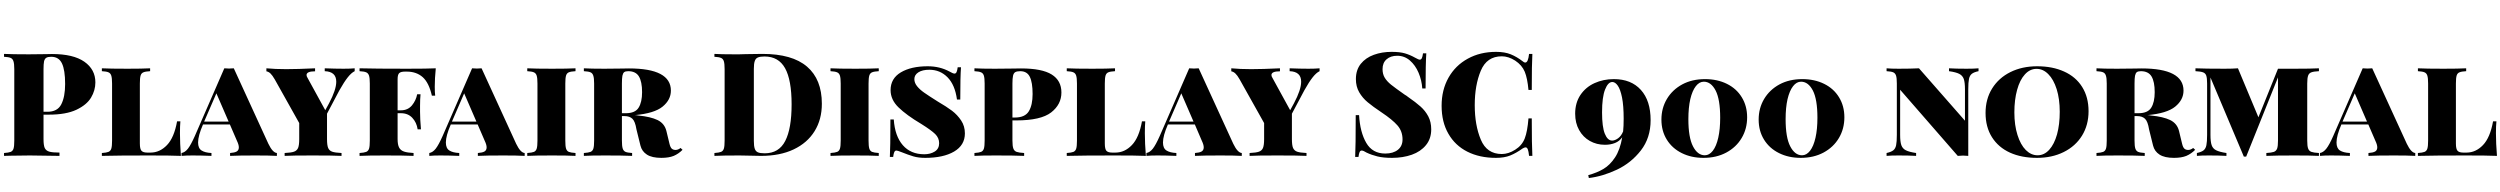 <svg xmlns="http://www.w3.org/2000/svg" xmlns:xlink="http://www.w3.org/1999/xlink" width="416.496" height="31.992"><path fill="black" d="M8.14 19.10L7.25 19.10L7.25 23.18Q7.25 24.19 7.45 24.65Q7.66 25.10 8.20 25.26Q8.74 25.42 9.91 25.42L9.91 25.42L9.91 25.97Q6.67 25.90 4.97 25.90L4.97 25.90Q3.84 25.90 1.82 25.94L1.82 25.94L0.67 25.97L0.67 25.49Q1.44 25.44 1.79 25.30Q2.14 25.15 2.26 24.74Q2.38 24.34 2.38 23.42L2.38 23.42L2.38 11.52Q2.38 10.61 2.24 10.20Q2.11 9.79 1.78 9.65Q1.44 9.50 0.67 9.46L0.67 9.46L0.67 8.98Q2.04 9.05 4.80 9.05L4.80 9.05L7.56 9.02Q8.04 9 8.66 9L8.66 9Q12.22 9 14.05 10.28Q15.89 11.57 15.89 13.73L15.89 13.73Q15.89 15.05 15.17 16.26Q14.45 17.47 12.72 18.29Q10.99 19.10 8.14 19.10L8.14 19.10ZM8.54 9.46Q7.99 9.46 7.72 9.62Q7.44 9.79 7.34 10.22Q7.25 10.66 7.25 11.52L7.25 11.52L7.25 18.62L7.90 18.62Q9.58 18.62 10.21 17.38Q10.85 16.13 10.85 13.99L10.85 13.99Q10.85 11.66 10.32 10.56Q9.79 9.46 8.54 9.46L8.54 9.46ZM25.01 11.38L25.01 11.86Q24.24 11.90 23.89 12.05Q23.54 12.19 23.42 12.60Q23.30 13.01 23.30 13.92L23.30 13.92L23.30 23.90Q23.30 24.84 23.58 25.13Q23.86 25.42 24.53 25.42L24.53 25.42L25.08 25.42Q26.62 25.42 27.82 24.17Q29.02 22.92 29.50 20.21L29.50 20.21L30.05 20.21Q29.98 21 29.98 22.18L29.98 22.18Q29.98 23.86 30.14 25.97L30.14 25.97Q28.58 25.90 24.89 25.90L24.89 25.90Q19.61 25.90 16.97 25.97L16.97 25.97L16.97 25.49Q17.74 25.44 18.08 25.30Q18.43 25.15 18.55 24.74Q18.67 24.34 18.67 23.42L18.67 23.42L18.67 13.92Q18.67 13.01 18.54 12.60Q18.41 12.19 18.07 12.05Q17.74 11.90 16.97 11.86L16.97 11.86L16.97 11.38Q18.34 11.45 21.24 11.45L21.24 11.45Q23.66 11.45 25.01 11.38L25.01 11.38ZM44.71 23.95Q45.43 25.44 46.13 25.49L46.13 25.49L46.13 25.97Q44.90 25.90 42.60 25.90L42.60 25.90Q39.70 25.90 38.33 25.97L38.33 25.97L38.33 25.49Q39.07 25.44 39.43 25.24Q39.79 25.03 39.79 24.55L39.79 24.55Q39.79 24.12 39.48 23.47L39.48 23.47L38.30 20.74L33.82 20.74Q33 22.61 33 23.74L33 23.74Q33 24.70 33.58 25.07Q34.15 25.44 35.23 25.49L35.23 25.49L35.23 25.97Q33.43 25.90 32.09 25.90L32.09 25.90Q30.96 25.90 30.24 25.97L30.24 25.97L30.24 25.49Q30.82 25.39 31.31 24.77Q31.80 24.14 32.45 22.68L32.45 22.68L37.37 11.38Q37.90 11.42 38.16 11.42L38.16 11.42Q38.42 11.42 38.95 11.38L38.95 11.38L44.71 23.95ZM34.01 20.26L38.09 20.26L36.05 15.55L34.01 20.26ZM57.24 11.45Q58.37 11.45 59.09 11.38L59.09 11.38L59.09 11.86Q58.54 12.12 57.94 12.88Q57.34 13.63 56.54 15.05L56.54 15.05L54.48 18.94L54.48 23.18Q54.48 24.19 54.67 24.65Q54.86 25.10 55.34 25.27Q55.82 25.44 56.90 25.49L56.90 25.49L56.90 25.97Q55.58 25.90 52.06 25.90L52.06 25.90Q48.58 25.90 47.42 25.97L47.42 25.97L47.42 25.49Q48.50 25.44 48.98 25.27Q49.46 25.10 49.66 24.65Q49.85 24.19 49.85 23.18L49.85 23.18L49.85 20.50L45.77 13.22Q45.38 12.55 45.07 12.25Q44.76 11.95 44.38 11.88L44.38 11.88L44.38 11.38Q45.84 11.52 47.69 11.52L47.69 11.52Q49.56 11.52 52.49 11.38L52.49 11.38L52.49 11.88Q51.07 11.88 51.07 12.50L51.07 12.50Q51.07 12.72 51.24 12.98L51.24 12.98L54.19 18.36L54.82 17.21Q56.02 14.95 56.02 13.61L56.02 13.61Q56.02 11.93 54.10 11.86L54.10 11.86L54.10 11.38Q55.90 11.45 57.24 11.45L57.24 11.45ZM72.60 11.38Q72.43 13.08 72.43 14.45L72.43 14.45Q72.43 15.38 72.50 15.94L72.50 15.94L71.95 15.94Q71.47 13.80 70.43 12.86Q69.38 11.93 67.78 11.93L67.78 11.93L67.46 11.93Q66.79 11.93 66.52 12.17Q66.24 12.41 66.24 13.20L66.24 13.20L66.24 18.38L66.79 18.38Q67.94 18.38 68.63 17.56Q69.31 16.73 69.50 15.70L69.50 15.70L70.06 15.70Q69.98 16.51 69.98 17.62L69.98 17.62L69.98 18.62Q69.98 19.80 70.13 21.55L70.13 21.55L69.58 21.55Q69.41 20.40 68.69 19.63Q67.97 18.86 66.79 18.86L66.79 18.86L66.24 18.86L66.24 23.18Q66.24 24.10 66.49 24.58Q66.74 25.06 67.31 25.25Q67.87 25.44 68.90 25.49L68.90 25.49L68.90 25.97Q67.30 25.90 64.18 25.90L64.18 25.90Q61.27 25.90 59.90 25.97L59.90 25.97L59.90 25.49Q60.67 25.44 61.02 25.30Q61.37 25.15 61.49 24.74Q61.61 24.34 61.61 23.42L61.61 23.42L61.61 13.92Q61.61 13.01 61.48 12.60Q61.34 12.19 61.01 12.05Q60.67 11.90 59.90 11.86L59.90 11.86L59.90 11.38Q62.54 11.45 67.82 11.45L67.82 11.45Q71.18 11.45 72.60 11.38L72.60 11.38ZM85.99 23.95Q86.71 25.44 87.41 25.49L87.41 25.49L87.41 25.97Q86.18 25.90 83.88 25.90L83.88 25.90Q80.98 25.90 79.61 25.97L79.61 25.97L79.61 25.49Q80.35 25.44 80.71 25.24Q81.07 25.03 81.07 24.55L81.07 24.55Q81.07 24.12 80.76 23.47L80.76 23.47L79.58 20.74L75.10 20.74Q74.28 22.61 74.28 23.74L74.28 23.74Q74.28 24.70 74.86 25.07Q75.43 25.44 76.51 25.49L76.51 25.49L76.51 25.97Q74.71 25.90 73.37 25.90L73.37 25.90Q72.24 25.90 71.52 25.97L71.52 25.97L71.52 25.49Q72.10 25.39 72.59 24.77Q73.08 24.14 73.73 22.68L73.73 22.68L78.65 11.38Q79.18 11.42 79.44 11.42L79.44 11.42Q79.70 11.42 80.23 11.38L80.23 11.38L85.99 23.95ZM75.29 20.26L79.37 20.26L77.33 15.55L75.29 20.26ZM95.88 11.38L95.88 11.86Q95.11 11.90 94.76 12.05Q94.42 12.19 94.30 12.60Q94.18 13.01 94.18 13.92L94.18 13.92L94.18 23.42Q94.18 24.34 94.30 24.74Q94.42 25.15 94.76 25.30Q95.11 25.44 95.88 25.49L95.88 25.49L95.88 25.97Q94.56 25.90 91.99 25.90L91.99 25.90Q89.14 25.90 87.84 25.97L87.84 25.97L87.84 25.49Q88.61 25.44 88.96 25.30Q89.30 25.15 89.42 24.74Q89.54 24.34 89.54 23.42L89.54 23.42L89.54 13.92Q89.54 13.01 89.41 12.60Q89.28 12.19 88.94 12.05Q88.61 11.90 87.84 11.86L87.84 11.86L87.84 11.38Q89.14 11.45 91.99 11.45L91.99 11.45Q94.54 11.45 95.88 11.38L95.88 11.38ZM113.38 24.65L113.71 24.96Q113.04 25.63 112.24 25.97Q111.43 26.30 110.18 26.30L110.18 26.30Q108.62 26.30 107.78 25.76Q106.94 25.22 106.70 24.26L106.70 24.26L106.03 21.55Q105.82 20.23 105.36 19.79Q104.90 19.34 104.02 19.34L104.02 19.34L103.61 19.34L103.61 23.42Q103.61 24.34 103.74 24.74Q103.87 25.15 104.21 25.30Q104.54 25.44 105.31 25.49L105.31 25.49L105.31 25.97Q103.78 25.90 100.82 25.90L100.82 25.90Q98.42 25.90 97.27 25.97L97.27 25.97L97.27 25.49Q98.04 25.44 98.39 25.30Q98.74 25.15 98.86 24.74Q98.98 24.34 98.98 23.42L98.98 23.42L98.98 13.92Q98.98 13.01 98.84 12.60Q98.71 12.19 98.38 12.05Q98.04 11.90 97.27 11.86L97.27 11.86L97.27 11.38Q98.42 11.45 100.68 11.45L100.68 11.45L103.61 11.42Q104.11 11.40 104.78 11.40L104.78 11.40Q111.77 11.40 111.77 15.10L111.77 15.10Q111.77 16.63 110.39 17.76Q109.01 18.89 105.74 19.18L105.74 19.18Q105.84 19.18 106.00 19.19Q106.15 19.20 106.37 19.25L106.37 19.25Q108.38 19.44 109.55 20.00Q110.71 20.57 111.02 21.82L111.02 21.82L111.53 23.93Q111.67 24.53 111.91 24.76Q112.15 24.98 112.54 24.98L112.54 24.98Q112.97 24.98 113.38 24.65L113.38 24.65ZM104.66 11.86Q104.21 11.86 103.99 12.02Q103.78 12.19 103.69 12.62Q103.61 13.06 103.61 13.92L103.61 13.92L103.61 18.86L104.26 18.86Q105.82 18.86 106.39 17.94Q106.97 17.02 106.97 15.36L106.97 15.36Q106.97 13.61 106.44 12.73Q105.91 11.86 104.66 11.86L104.66 11.86ZM127.01 8.98Q131.98 8.98 134.45 11.10Q136.92 13.22 136.92 17.28L136.92 17.28Q136.92 19.90 135.71 21.85Q134.50 23.81 132.22 24.89Q129.94 25.97 126.79 25.97L126.79 25.97L125.30 25.94Q123.86 25.90 123.19 25.90L123.19 25.90Q120.38 25.90 119.02 25.97L119.02 25.97L119.02 25.49Q119.78 25.44 120.13 25.30Q120.48 25.15 120.60 24.74Q120.72 24.34 120.72 23.42L120.72 23.42L120.72 11.52Q120.72 10.61 120.59 10.20Q120.46 9.79 120.12 9.65Q119.78 9.50 119.02 9.46L119.02 9.46L119.02 8.98Q120.12 9.05 122.28 9.05L122.28 9.05L123.14 9.05L124.20 9.02Q126.22 8.98 127.01 8.98L127.01 8.98ZM127.37 9.41Q126.62 9.41 126.25 9.58Q125.88 9.74 125.74 10.18Q125.59 10.61 125.59 11.47L125.59 11.47L125.59 23.47Q125.59 24.34 125.74 24.77Q125.88 25.20 126.25 25.37Q126.62 25.54 127.39 25.54L127.39 25.54Q129.77 25.54 130.82 23.48Q131.88 21.43 131.88 17.38L131.88 17.38Q131.88 13.32 130.79 11.36Q129.70 9.41 127.37 9.41L127.37 9.41ZM146.40 11.38L146.40 11.86Q145.63 11.90 145.28 12.05Q144.94 12.19 144.82 12.60Q144.70 13.01 144.70 13.92L144.70 13.92L144.70 23.42Q144.70 24.34 144.82 24.74Q144.94 25.15 145.28 25.30Q145.63 25.44 146.40 25.49L146.40 25.49L146.40 25.97Q145.08 25.90 142.51 25.90L142.51 25.90Q139.66 25.90 138.36 25.97L138.36 25.97L138.36 25.49Q139.13 25.44 139.48 25.30Q139.82 25.15 139.94 24.74Q140.06 24.34 140.06 23.42L140.06 23.42L140.06 13.92Q140.06 13.01 139.93 12.60Q139.80 12.19 139.46 12.05Q139.13 11.90 138.36 11.86L138.36 11.86L138.36 11.38Q139.66 11.45 142.51 11.45L142.51 11.45Q145.06 11.45 146.40 11.38L146.40 11.38ZM154.56 11.04Q156.58 11.04 158.21 11.93L158.21 11.93Q158.47 12.07 158.68 12.17Q158.88 12.26 159.02 12.26L159.02 12.26Q159.24 12.26 159.36 12.01Q159.48 11.76 159.55 11.21L159.55 11.21L160.10 11.21Q159.98 12.77 159.98 16.58L159.98 16.58L159.43 16.58Q159.10 14.14 157.86 12.88Q156.62 11.62 154.82 11.62L154.82 11.62Q153.67 11.62 153.00 12.05Q152.33 12.48 152.33 13.18L152.33 13.18Q152.33 13.80 152.78 14.36Q153.24 14.93 153.96 15.43Q154.68 15.94 156.24 16.92L156.24 16.92Q157.68 17.76 158.59 18.44Q159.50 19.13 160.13 20.08Q160.75 21.02 160.75 22.22L160.75 22.22Q160.75 24.19 158.95 25.25Q157.15 26.30 154.15 26.30L154.15 26.30Q153.00 26.30 152.16 26.05Q151.32 25.80 150.17 25.34L150.17 25.34Q149.52 25.08 149.33 25.08L149.33 25.08Q149.11 25.08 148.99 25.33Q148.87 25.58 148.80 26.14L148.80 26.14L148.25 26.14Q148.34 24.70 148.34 19.90L148.34 19.90L148.90 19.90Q149.09 22.68 150.41 24.19Q151.73 25.70 153.98 25.70L153.98 25.70Q154.99 25.70 155.72 25.25Q156.46 24.79 156.46 23.86L156.46 23.86Q156.46 22.99 155.81 22.34Q155.16 21.70 153.50 20.66L153.50 20.66Q151.01 19.18 149.69 17.89Q148.37 16.61 148.37 15.02L148.37 15.02Q148.37 13.08 150.07 12.06Q151.78 11.04 154.56 11.04L154.56 11.04ZM169.32 20.06L168.67 20.06L168.67 23.42Q168.67 24.34 168.82 24.74Q168.96 25.15 169.36 25.30Q169.75 25.44 170.62 25.49L170.62 25.49L170.62 25.97Q169.01 25.90 165.89 25.90L165.89 25.90Q163.49 25.90 162.34 25.97L162.34 25.97L162.34 25.49Q163.10 25.44 163.45 25.30Q163.80 25.15 163.92 24.74Q164.04 24.34 164.04 23.42L164.04 23.42L164.04 13.92Q164.04 13.01 163.91 12.60Q163.78 12.19 163.44 12.05Q163.10 11.90 162.34 11.86L162.34 11.86L162.34 11.38Q163.49 11.45 165.74 11.45L165.74 11.45L168.82 11.42Q169.37 11.40 170.09 11.40L170.09 11.40Q173.59 11.40 175.21 12.41Q176.83 13.42 176.83 15.41L176.83 15.41Q176.83 17.40 175.12 18.73Q173.40 20.06 169.32 20.06L169.32 20.06ZM169.97 11.86Q169.42 11.86 169.14 12.02Q168.86 12.19 168.77 12.62Q168.67 13.06 168.67 13.92L168.67 13.92L168.67 19.58L169.08 19.58Q170.76 19.58 171.40 18.54Q172.03 17.50 172.03 15.67L172.03 15.67Q172.03 13.73 171.56 12.79Q171.10 11.86 169.97 11.86L169.97 11.86ZM185.76 11.38L185.76 11.86Q184.99 11.90 184.64 12.05Q184.30 12.19 184.18 12.60Q184.06 13.01 184.06 13.92L184.06 13.92L184.06 23.90Q184.06 24.84 184.33 25.13Q184.61 25.42 185.28 25.42L185.28 25.42L185.83 25.42Q187.37 25.42 188.57 24.17Q189.77 22.92 190.25 20.21L190.25 20.21L190.80 20.21Q190.73 21 190.73 22.18L190.73 22.18Q190.73 23.86 190.90 25.97L190.90 25.97Q189.34 25.90 185.64 25.90L185.64 25.90Q180.36 25.90 177.72 25.97L177.72 25.97L177.72 25.49Q178.49 25.44 178.84 25.30Q179.18 25.15 179.30 24.74Q179.42 24.34 179.42 23.42L179.42 23.42L179.42 13.92Q179.42 13.01 179.29 12.60Q179.16 12.19 178.82 12.05Q178.49 11.90 177.72 11.86L177.72 11.86L177.72 11.38Q179.09 11.45 181.99 11.45L181.99 11.45Q184.42 11.45 185.76 11.38L185.76 11.38ZM205.46 23.95Q206.18 25.44 206.88 25.49L206.88 25.49L206.88 25.97Q205.66 25.90 203.35 25.90L203.35 25.90Q200.45 25.90 199.08 25.97L199.08 25.97L199.08 25.49Q199.82 25.44 200.18 25.24Q200.54 25.03 200.54 24.55L200.54 24.55Q200.54 24.12 200.23 23.47L200.23 23.47L199.06 20.74L194.57 20.74Q193.75 22.61 193.75 23.74L193.75 23.74Q193.75 24.70 194.33 25.07Q194.90 25.44 195.98 25.49L195.98 25.49L195.98 25.97Q194.18 25.90 192.84 25.90L192.84 25.90Q191.71 25.90 190.99 25.97L190.99 25.97L190.99 25.49Q191.57 25.39 192.06 24.77Q192.55 24.14 193.20 22.68L193.20 22.68L198.12 11.38Q198.65 11.42 198.91 11.42L198.91 11.42Q199.18 11.42 199.70 11.38L199.70 11.38L205.46 23.95ZM194.76 20.26L198.84 20.26L196.80 15.55L194.76 20.26ZM217.99 11.45Q219.12 11.45 219.84 11.38L219.84 11.38L219.84 11.86Q219.29 12.12 218.69 12.88Q218.09 13.63 217.30 15.05L217.30 15.05L215.23 18.94L215.23 23.18Q215.23 24.19 215.42 24.65Q215.62 25.10 216.10 25.27Q216.58 25.44 217.66 25.49L217.66 25.49L217.66 25.97Q216.34 25.90 212.81 25.90L212.81 25.90Q209.33 25.90 208.18 25.97L208.18 25.97L208.18 25.49Q209.26 25.44 209.74 25.27Q210.22 25.10 210.41 24.65Q210.60 24.19 210.60 23.18L210.60 23.18L210.60 20.50L206.52 13.22Q206.14 12.55 205.82 12.25Q205.51 11.95 205.13 11.88L205.13 11.88L205.13 11.38Q206.59 11.52 208.44 11.52L208.44 11.52Q210.31 11.52 213.24 11.38L213.24 11.38L213.24 11.88Q211.82 11.88 211.82 12.50L211.82 12.50Q211.82 12.72 211.99 12.98L211.99 12.98L214.94 18.36L215.57 17.21Q216.77 14.95 216.77 13.61L216.77 13.61Q216.77 11.93 214.85 11.86L214.85 11.86L214.85 11.38Q216.65 11.45 217.99 11.45L217.99 11.45ZM231.84 8.64Q233.21 8.64 234.06 8.89Q234.91 9.14 235.73 9.60L235.73 9.60Q235.99 9.74 236.20 9.84Q236.40 9.94 236.54 9.94L236.54 9.94Q236.76 9.94 236.88 9.68Q237.00 9.43 237.07 8.88L237.07 8.88L237.62 8.88Q237.50 10.61 237.50 14.74L237.50 14.74L236.95 14.74Q236.86 13.37 236.33 12.12Q235.80 10.87 234.89 10.08Q233.98 9.29 232.78 9.29L232.78 9.29Q231.67 9.29 231.00 9.88Q230.33 10.46 230.33 11.52L230.33 11.52Q230.33 12.34 230.69 12.94Q231.05 13.54 231.74 14.10Q232.44 14.66 234.02 15.77L234.02 15.77Q234.17 15.84 234.30 15.94Q234.43 16.03 234.55 16.13L234.55 16.13Q235.87 17.04 236.66 17.75Q237.46 18.46 237.95 19.39Q238.44 20.33 238.44 21.55L238.44 21.55Q238.44 23.11 237.56 24.18Q236.69 25.25 235.20 25.78Q233.71 26.30 231.91 26.30L231.91 26.30Q230.45 26.30 229.48 26.06Q228.50 25.82 227.66 25.42L227.66 25.42Q227.14 25.08 226.85 25.08L226.85 25.08Q226.63 25.08 226.51 25.33Q226.39 25.58 226.32 26.14L226.32 26.14L225.77 26.14Q225.86 24.50 225.86 19.18L225.86 19.18L226.42 19.18Q226.58 22.03 227.62 23.81Q228.65 25.58 230.78 25.58L230.78 25.58Q232.10 25.58 232.88 24.96Q233.66 24.34 233.66 23.23L233.66 23.23Q233.66 21.86 232.81 20.89Q231.96 19.92 230.16 18.72L230.16 18.72Q228.72 17.76 227.86 17.04Q226.99 16.32 226.44 15.37Q225.89 14.42 225.89 13.18L225.89 13.18Q225.89 11.66 226.70 10.64Q227.52 9.62 228.88 9.13Q230.23 8.64 231.84 8.64L231.84 8.64ZM249.24 8.64Q250.68 8.64 251.69 9.05Q252.70 9.46 253.66 10.20L253.66 10.20Q253.90 10.42 254.11 10.42L254.11 10.42Q254.59 10.42 254.74 8.98L254.74 8.98L255.29 8.98Q255.19 10.68 255.19 14.98L255.19 14.98L254.64 14.98Q254.47 13.06 254.02 11.95Q253.56 10.85 252.43 10.10L252.43 10.10Q251.30 9.38 250.20 9.38L250.20 9.38Q247.70 9.38 246.70 11.78Q245.69 14.18 245.69 17.52L245.69 17.52Q245.69 20.86 246.70 23.26Q247.70 25.66 250.20 25.66L250.20 25.66Q251.30 25.66 252.43 24.94L252.43 24.94Q253.56 24.24 254.02 23.06Q254.47 21.89 254.64 19.73L254.64 19.73L255.19 19.73Q255.19 24.22 255.29 25.97L255.29 25.97L254.74 25.97Q254.66 25.20 254.53 24.88Q254.40 24.55 254.16 24.55L254.16 24.55Q253.97 24.55 253.66 24.74L253.66 24.74Q252.58 25.51 251.59 25.91Q250.61 26.30 249.22 26.30L249.22 26.30Q246.50 26.30 244.46 25.27Q242.42 24.24 241.30 22.28Q240.17 20.33 240.17 17.62L240.17 17.62Q240.17 14.98 241.32 12.94Q242.47 10.90 244.54 9.77Q246.60 8.64 249.24 8.64L249.24 8.64ZM268.87 13.18Q271.75 13.18 273.37 14.98Q274.99 16.78 274.99 20.02L274.99 20.02Q274.99 22.97 273.37 25.06Q271.75 27.14 269.39 28.26Q267.02 29.38 264.70 29.66L264.70 29.66L264.60 29.18Q266.06 28.78 267.14 28.14Q268.22 27.50 269.06 26.23Q269.90 24.96 270.26 22.87L270.26 22.87Q269.81 23.52 269.06 23.82Q268.32 24.12 267.38 24.12L267.38 24.12Q265.99 24.12 264.86 23.48Q263.74 22.85 263.08 21.67Q262.42 20.50 262.42 18.94L262.42 18.94Q262.42 17.14 263.29 15.83Q264.17 14.52 265.64 13.85Q267.12 13.18 268.87 13.18L268.87 13.18ZM268.58 23.42Q269.04 23.42 269.57 23.04Q270.10 22.66 270.41 21.89L270.41 21.89Q270.50 21.02 270.50 19.78L270.50 19.78Q270.50 17.62 270.23 16.25Q269.95 14.88 269.52 14.27Q269.09 13.66 268.61 13.66L268.61 13.66Q267.89 13.66 267.40 14.92Q266.90 16.18 266.90 18.72L266.90 18.72Q266.90 21.14 267.36 22.28Q267.82 23.42 268.58 23.42L268.58 23.42ZM284.06 13.18Q286.10 13.18 287.70 13.97Q289.30 14.76 290.18 16.21Q291.07 17.66 291.07 19.54L291.07 19.54Q291.07 21.46 290.16 22.99Q289.25 24.53 287.59 25.42Q285.94 26.30 283.80 26.30L283.80 26.30Q281.78 26.30 280.19 25.51Q278.59 24.72 277.69 23.27Q276.79 21.82 276.79 19.92L276.79 19.92Q276.79 18.02 277.70 16.49Q278.62 14.95 280.26 14.06Q281.90 13.18 284.06 13.18L284.06 13.18ZM283.85 13.61Q283.10 13.61 282.52 14.36Q281.93 15.12 281.60 16.52Q281.28 17.93 281.28 19.85L281.28 19.85Q281.28 22.90 282.05 24.38Q282.82 25.87 284.02 25.87L284.02 25.87Q284.76 25.87 285.35 25.12Q285.94 24.36 286.26 22.94Q286.58 21.53 286.58 19.61L286.58 19.61Q286.58 16.56 285.82 15.08Q285.05 13.61 283.85 13.61L283.85 13.61ZM300.26 13.18Q302.30 13.18 303.90 13.97Q305.50 14.76 306.38 16.21Q307.27 17.66 307.27 19.54L307.27 19.54Q307.27 21.46 306.36 22.99Q305.45 24.53 303.79 25.42Q302.14 26.30 300 26.30L300 26.30Q297.98 26.30 296.39 25.51Q294.79 24.72 293.89 23.27Q292.99 21.82 292.99 19.92L292.99 19.92Q292.99 18.02 293.90 16.49Q294.82 14.95 296.46 14.06Q298.10 13.18 300.26 13.18L300.26 13.18ZM300.05 13.61Q299.30 13.61 298.72 14.36Q298.13 15.12 297.80 16.52Q297.48 17.93 297.48 19.85L297.48 19.85Q297.48 22.90 298.25 24.38Q299.02 25.87 300.22 25.87L300.22 25.87Q300.96 25.87 301.55 25.12Q302.14 24.36 302.46 22.94Q302.78 21.53 302.78 19.61L302.78 19.61Q302.78 16.56 302.02 15.08Q301.25 13.61 300.05 13.61L300.05 13.61ZM329.62 11.38L329.62 11.86Q328.85 12.02 328.50 12.30Q328.15 12.58 328.03 13.14Q327.91 13.70 327.91 14.88L327.91 14.88L327.91 25.97Q327.34 25.92 327.05 25.92L327.05 25.92Q326.74 25.92 326.16 25.97L326.16 25.97L316.56 14.95L316.56 22.46Q316.56 23.62 316.76 24.19Q316.97 24.77 317.52 25.04Q318.07 25.32 319.22 25.49L319.22 25.49L319.22 25.97Q318.05 25.90 316.30 25.90L316.30 25.90Q315.02 25.90 314.30 25.97L314.30 25.97L314.30 25.49Q315.07 25.32 315.42 25.04Q315.77 24.77 315.89 24.20Q316.01 23.64 316.01 22.46L316.01 22.46L316.01 13.92Q316.01 13.01 315.88 12.60Q315.74 12.19 315.41 12.05Q315.07 11.90 314.30 11.86L314.30 11.86L314.30 11.38Q315.02 11.45 316.30 11.45L316.30 11.45Q318.26 11.45 319.70 11.38L319.70 11.38L327.36 20.11L327.36 14.88Q327.36 13.73 327.16 13.15Q326.95 12.58 326.40 12.30Q325.85 12.02 324.70 11.86L324.70 11.86L324.70 11.38Q325.87 11.45 327.62 11.45L327.62 11.45Q328.90 11.45 329.62 11.38L329.62 11.38ZM339.38 11.04Q341.95 11.04 343.88 11.92Q345.82 12.79 346.88 14.48Q347.95 16.18 347.95 18.53L347.95 18.53Q347.95 20.83 346.86 22.60Q345.77 24.36 343.81 25.33Q341.86 26.30 339.36 26.30L339.36 26.30Q336.79 26.30 334.86 25.43Q332.93 24.55 331.86 22.86Q330.79 21.17 330.79 18.82L330.79 18.82Q330.79 16.51 331.88 14.75Q332.98 12.98 334.93 12.01Q336.89 11.04 339.38 11.04L339.38 11.04ZM339.29 11.47Q338.18 11.47 337.34 12.40Q336.50 13.32 336.05 14.96Q335.59 16.61 335.59 18.72L335.59 18.72Q335.59 20.86 336.11 22.49Q336.62 24.12 337.50 25.00Q338.38 25.87 339.46 25.87L339.46 25.87Q340.56 25.87 341.40 24.95Q342.24 24.02 342.70 22.38Q343.15 20.74 343.15 18.62L343.15 18.62Q343.15 16.49 342.64 14.86Q342.12 13.22 341.24 12.35Q340.37 11.47 339.29 11.47L339.29 11.47ZM365.38 24.65L365.71 24.96Q365.04 25.63 364.24 25.97Q363.43 26.30 362.18 26.30L362.18 26.30Q360.62 26.30 359.78 25.76Q358.94 25.22 358.70 24.26L358.70 24.26L358.03 21.55Q357.82 20.23 357.36 19.79Q356.90 19.34 356.02 19.34L356.02 19.34L355.61 19.34L355.61 23.42Q355.61 24.34 355.74 24.74Q355.87 25.15 356.21 25.30Q356.54 25.44 357.31 25.49L357.31 25.49L357.31 25.97Q355.78 25.90 352.82 25.90L352.82 25.90Q350.42 25.90 349.27 25.97L349.27 25.97L349.27 25.49Q350.04 25.44 350.39 25.30Q350.74 25.15 350.86 24.74Q350.98 24.34 350.98 23.42L350.98 23.42L350.98 13.92Q350.98 13.01 350.84 12.60Q350.71 12.19 350.38 12.05Q350.04 11.90 349.27 11.86L349.27 11.86L349.27 11.38Q350.42 11.45 352.68 11.45L352.68 11.45L355.61 11.42Q356.11 11.40 356.78 11.40L356.78 11.40Q363.77 11.40 363.77 15.10L363.77 15.10Q363.77 16.63 362.39 17.76Q361.01 18.89 357.74 19.18L357.74 19.18Q357.84 19.18 358.00 19.19Q358.15 19.20 358.37 19.25L358.37 19.25Q360.38 19.44 361.55 20.00Q362.71 20.57 363.02 21.82L363.02 21.82L363.53 23.93Q363.67 24.53 363.91 24.76Q364.15 24.98 364.54 24.98L364.54 24.98Q364.97 24.98 365.38 24.65L365.38 24.65ZM356.66 11.86Q356.21 11.86 355.99 12.02Q355.78 12.19 355.69 12.62Q355.61 13.06 355.61 13.92L355.61 13.92L355.61 18.86L356.26 18.86Q357.82 18.86 358.39 17.94Q358.97 17.02 358.97 15.36L358.97 15.36Q358.97 13.61 358.44 12.73Q357.91 11.86 356.66 11.86L356.66 11.86ZM386.33 11.86Q385.46 11.90 385.07 12.05Q384.67 12.19 384.53 12.60Q384.38 13.01 384.38 13.92L384.38 13.92L384.38 23.42Q384.38 24.34 384.53 24.74Q384.67 25.15 385.07 25.30Q385.46 25.44 386.33 25.49L386.33 25.49L386.33 25.97Q384.94 25.90 382.32 25.90L382.32 25.90Q379.08 25.90 377.57 25.97L377.57 25.97L377.57 25.49Q378.43 25.44 378.83 25.30Q379.22 25.15 379.37 24.74Q379.51 24.34 379.51 23.42L379.51 23.42L379.51 12.89L374.21 26.09L373.82 26.09L368.26 12.91L368.26 22.46Q368.26 23.62 368.46 24.19Q368.66 24.77 369.22 25.04Q369.77 25.32 370.92 25.49L370.92 25.49L370.92 25.97Q369.74 25.90 367.99 25.90L367.99 25.90Q366.72 25.90 366.00 25.97L366.00 25.97L366.00 25.49Q366.77 25.32 367.12 25.04Q367.46 24.77 367.58 24.20Q367.70 23.64 367.70 22.46L367.70 22.46L367.70 13.92Q367.70 13.01 367.56 12.60Q367.42 12.19 367.02 12.05Q366.62 11.90 365.76 11.86L365.76 11.86L365.76 11.38Q367.34 11.45 370.63 11.45L370.63 11.45Q371.95 11.45 372.84 11.38L372.84 11.38L376.25 19.54L379.51 11.45L382.32 11.45Q384.94 11.45 386.33 11.38L386.33 11.38L386.33 11.86ZM400.97 23.95Q401.69 25.44 402.38 25.49L402.38 25.49L402.38 25.97Q401.16 25.90 398.86 25.90L398.86 25.90Q395.95 25.90 394.58 25.97L394.58 25.97L394.58 25.49Q395.33 25.44 395.69 25.24Q396.05 25.03 396.05 24.55L396.05 24.55Q396.05 24.12 395.74 23.47L395.74 23.47L394.56 20.74L390.07 20.74Q389.26 22.61 389.26 23.74L389.26 23.74Q389.26 24.70 389.83 25.07Q390.41 25.44 391.49 25.49L391.49 25.49L391.49 25.97Q389.69 25.90 388.34 25.90L388.34 25.90Q387.22 25.90 386.50 25.97L386.50 25.97L386.50 25.49Q387.07 25.39 387.56 24.77Q388.06 24.14 388.70 22.68L388.70 22.68L393.62 11.38Q394.15 11.42 394.42 11.42L394.42 11.42Q394.68 11.42 395.21 11.38L395.21 11.38L400.97 23.95ZM390.26 20.26L394.34 20.26L392.30 15.55L390.26 20.26ZM410.86 11.38L410.86 11.86Q410.09 11.90 409.74 12.05Q409.39 12.19 409.27 12.60Q409.15 13.01 409.15 13.92L409.15 13.92L409.15 23.90Q409.15 24.84 409.43 25.13Q409.70 25.42 410.38 25.42L410.38 25.42L410.93 25.42Q412.46 25.42 413.66 24.17Q414.86 22.92 415.34 20.21L415.34 20.21L415.90 20.21Q415.82 21 415.82 22.18L415.82 22.18Q415.82 23.86 415.99 25.97L415.99 25.97Q414.43 25.90 410.74 25.90L410.74 25.90Q405.46 25.90 402.82 25.97L402.82 25.97L402.82 25.49Q403.58 25.44 403.93 25.30Q404.28 25.15 404.40 24.74Q404.52 24.34 404.52 23.42L404.52 23.42L404.52 13.92Q404.52 13.01 404.39 12.60Q404.26 12.19 403.92 12.05Q403.58 11.90 402.82 11.86L402.82 11.86L402.82 11.38Q404.18 11.45 407.09 11.45L407.09 11.45Q409.51 11.45 410.86 11.38L410.86 11.38Z"/></svg>